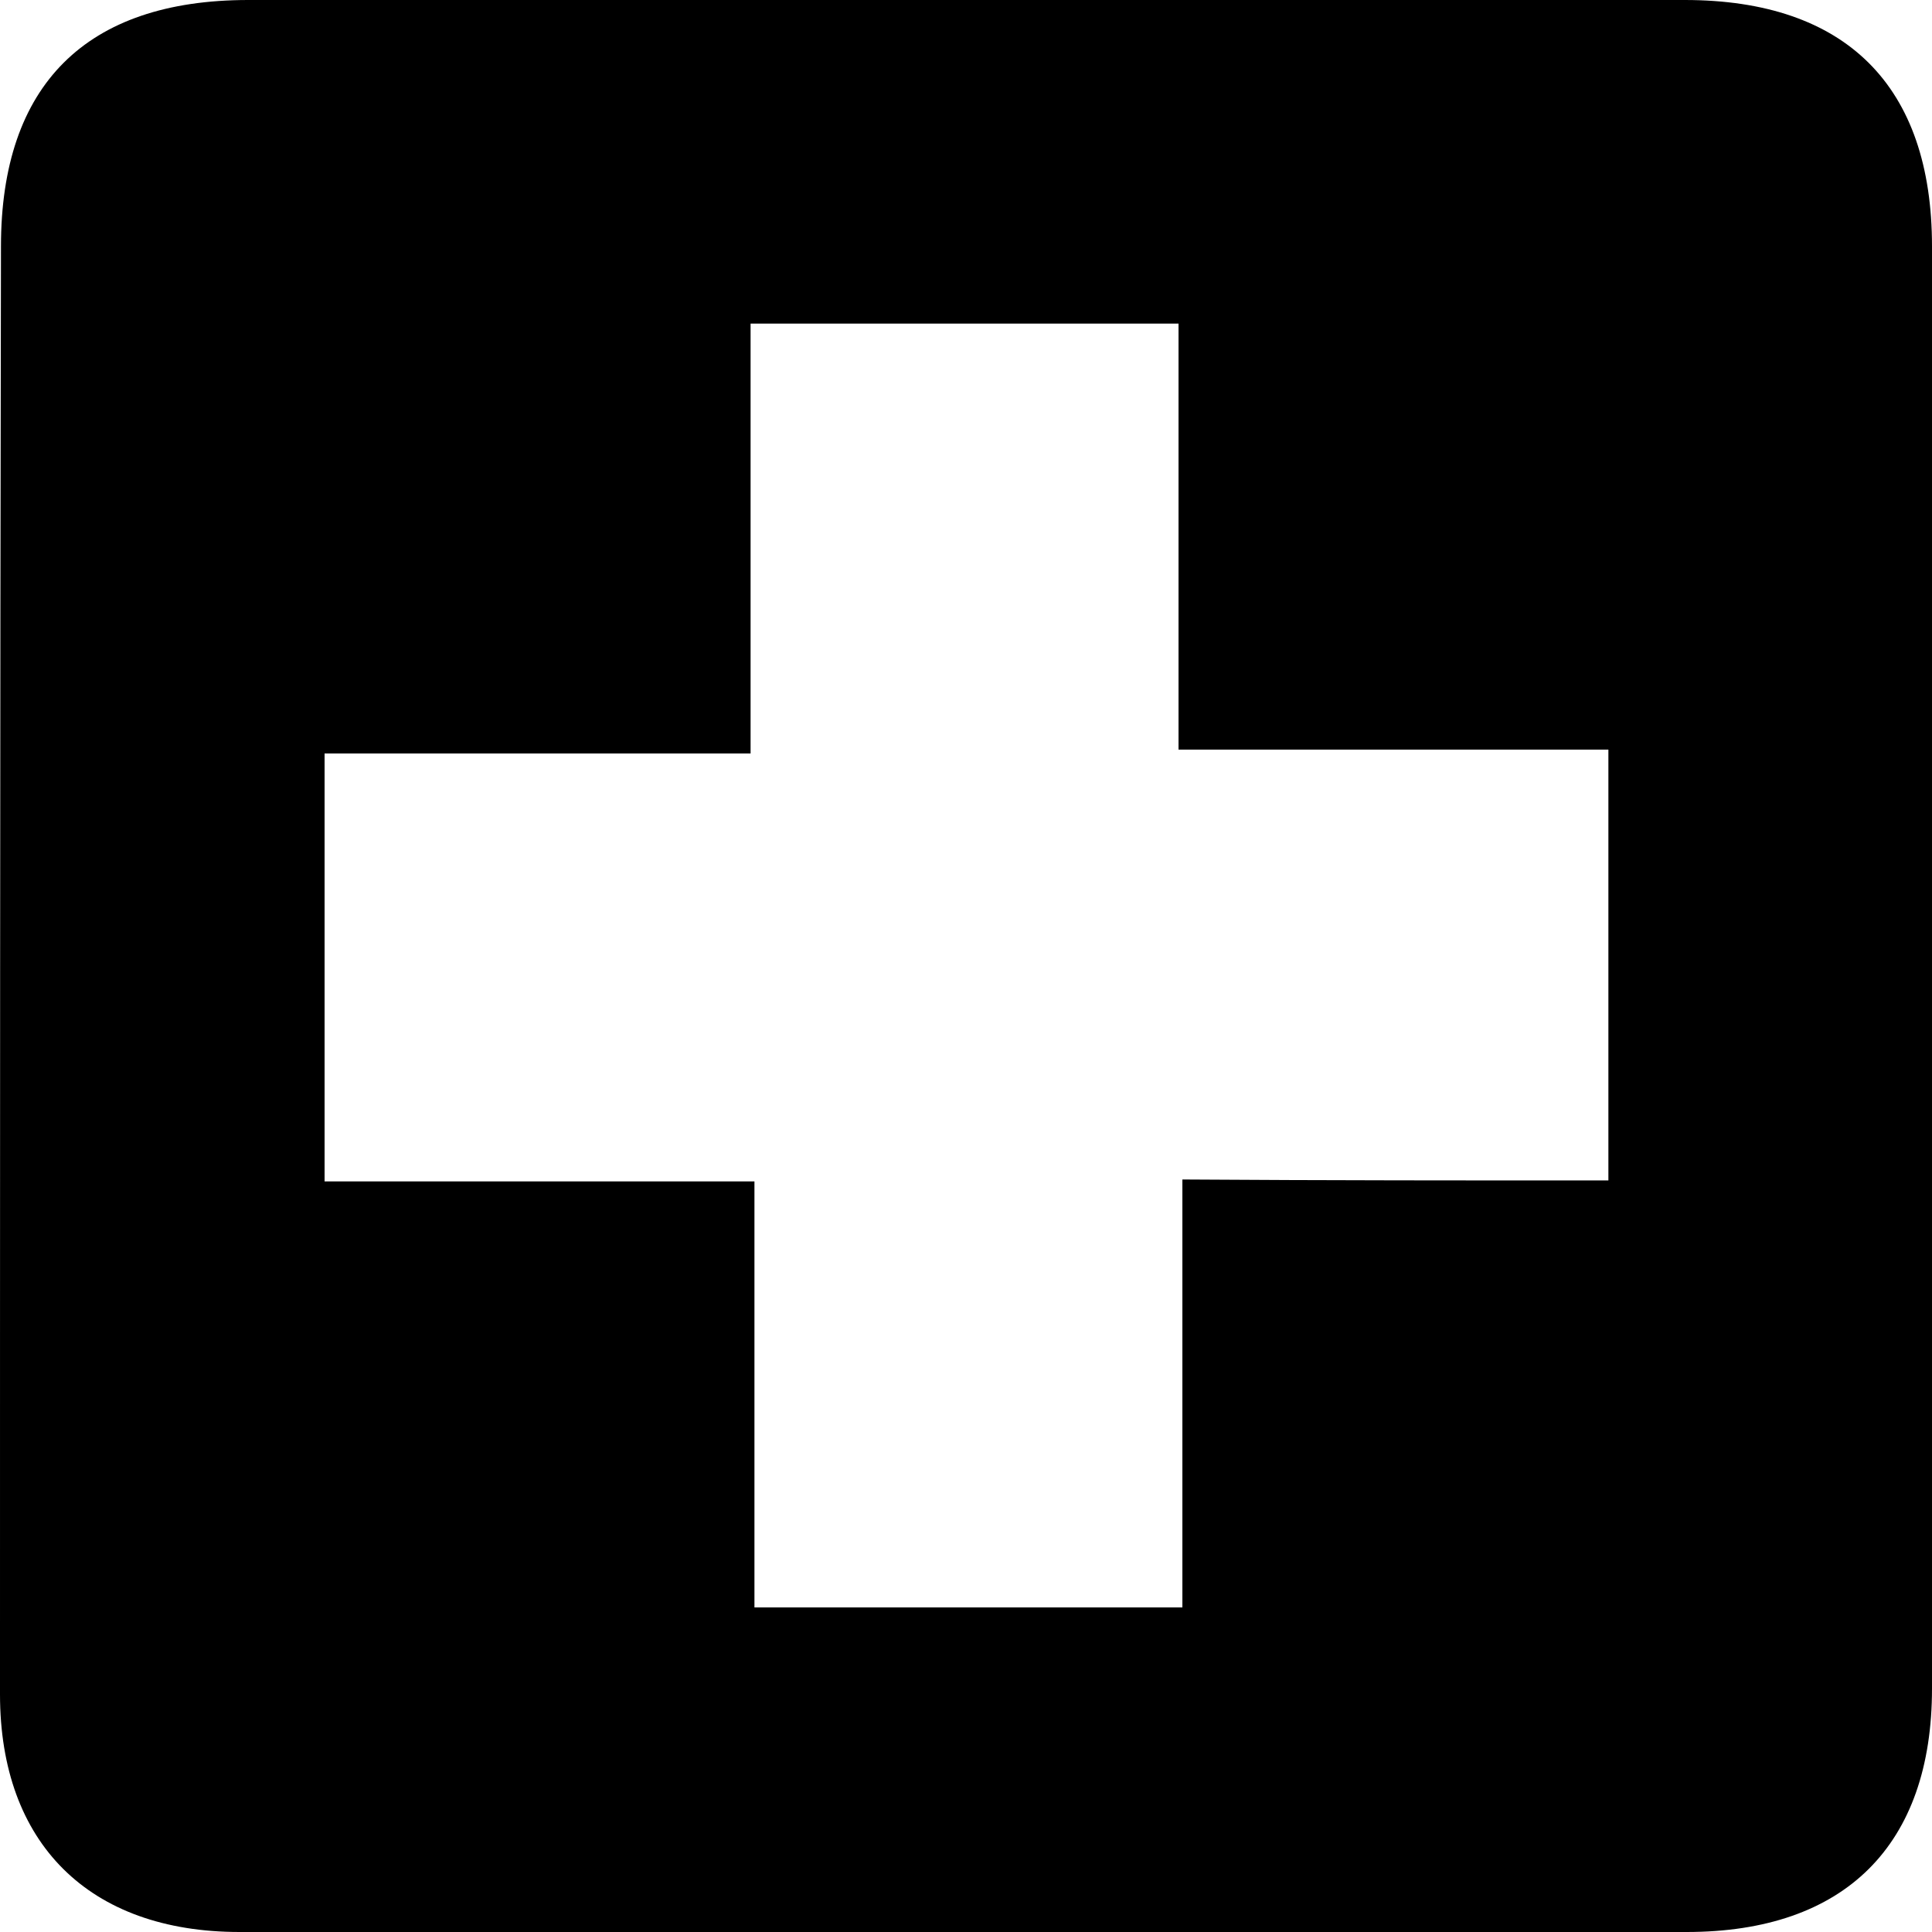 <?xml version="1.0" encoding="utf-8"?>
<!-- Generator: Adobe Illustrator 26.3.0, SVG Export Plug-In . SVG Version: 6.00 Build 0)  -->
<svg version="1.1" id="Layer_1" xmlns="http://www.w3.org/2000/svg" xmlns:xlink="http://www.w3.org/1999/xlink" x="0px" y="0px"
	 viewBox="0 0 20 20" style="enable-background:new 0 0 20 20;" xml:space="preserve">
<g>
	<path d="M9.94,20c-2.49,0-4.98,0-7.46,0C0.92,20,0,19.08,0,17.54c0-5,0-9.99,0.01-14.99C0.01,0.88,0.89,0,2.57,0
		c4.96,0,9.91,0,14.87,0C19.11,0,20,0.89,20,2.55c0,4.98,0,9.95,0,14.93c0,1.62-0.9,2.52-2.54,2.52C14.95,20,12.45,20,9.94,20z
		 M16.65,12.22c0-1.53,0-2.96,0-4.46c-1.49,0-2.93,0-4.45,0c0-1.52,0-2.96,0-4.41c-1.5,0-2.93,0-4.43,0c0,1.49,0,2.93,0,4.45
		c-1.52,0-2.96,0-4.41,0c0,1.5,0,2.93,0,4.43c1.49,0,2.93,0,4.45,0c0,1.52,0,2.96,0,4.41c1.5,0,2.93,0,4.43,0c0-1.49,0-2.93,0-4.43
		C13.74,12.22,15.18,12.22,16.65,12.22z"/>
</g>
</svg>
